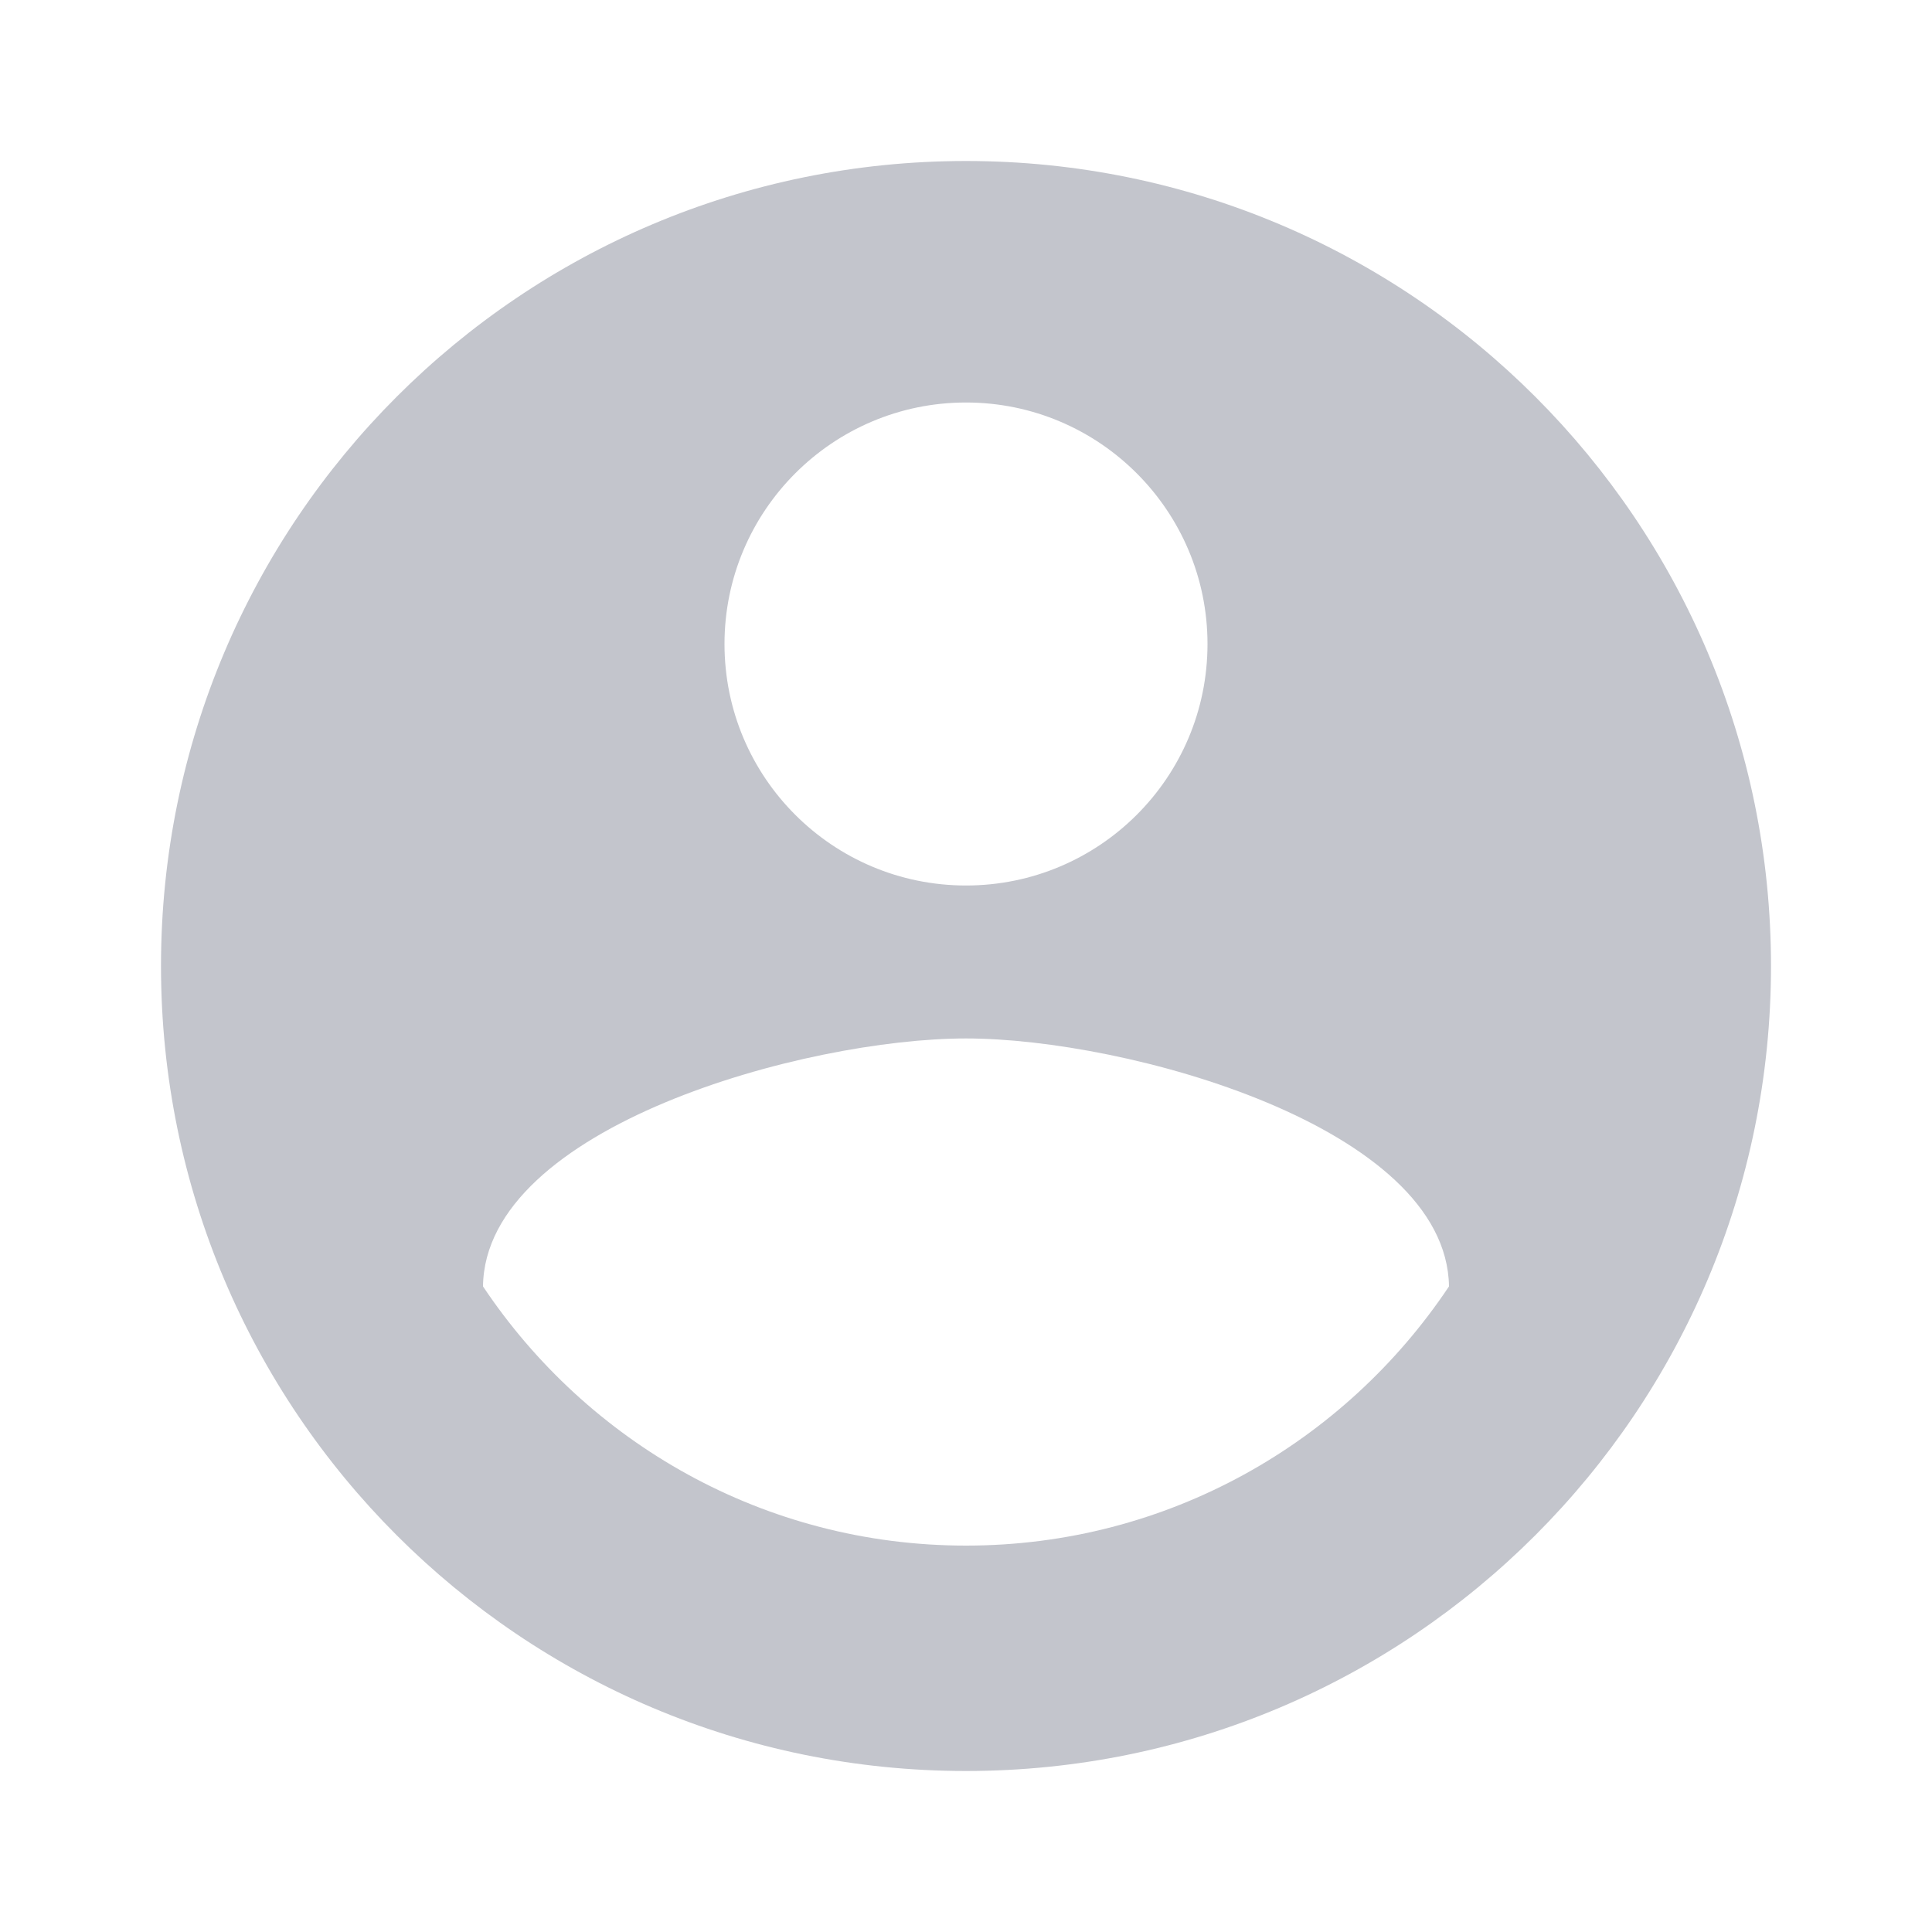 <svg width="24" height="24" viewBox="0 0 24 24" fill="none" xmlns="http://www.w3.org/2000/svg">
<path d="M12 2C6.475 2 2 6.475 2 12C2 17.525 6.475 22 12 22C17.525 22 22 17.525 22 12C22 6.475 17.525 2 12 2ZM12 5C13.655 5 15 6.345 15 8C15 9.66 13.655 11 12 11C10.345 11 9 9.66 9 8C9 6.345 10.345 5 12 5ZM12 19.2C9.495 19.2 7.295 17.92 6 15.98C6.025 13.995 10.005 12.9 12 12.9C13.995 12.9 17.97 13.995 18 15.98C16.705 17.92 14.505 19.2 12 19.2Z" fill="#C3C5CC"/>
</svg>

